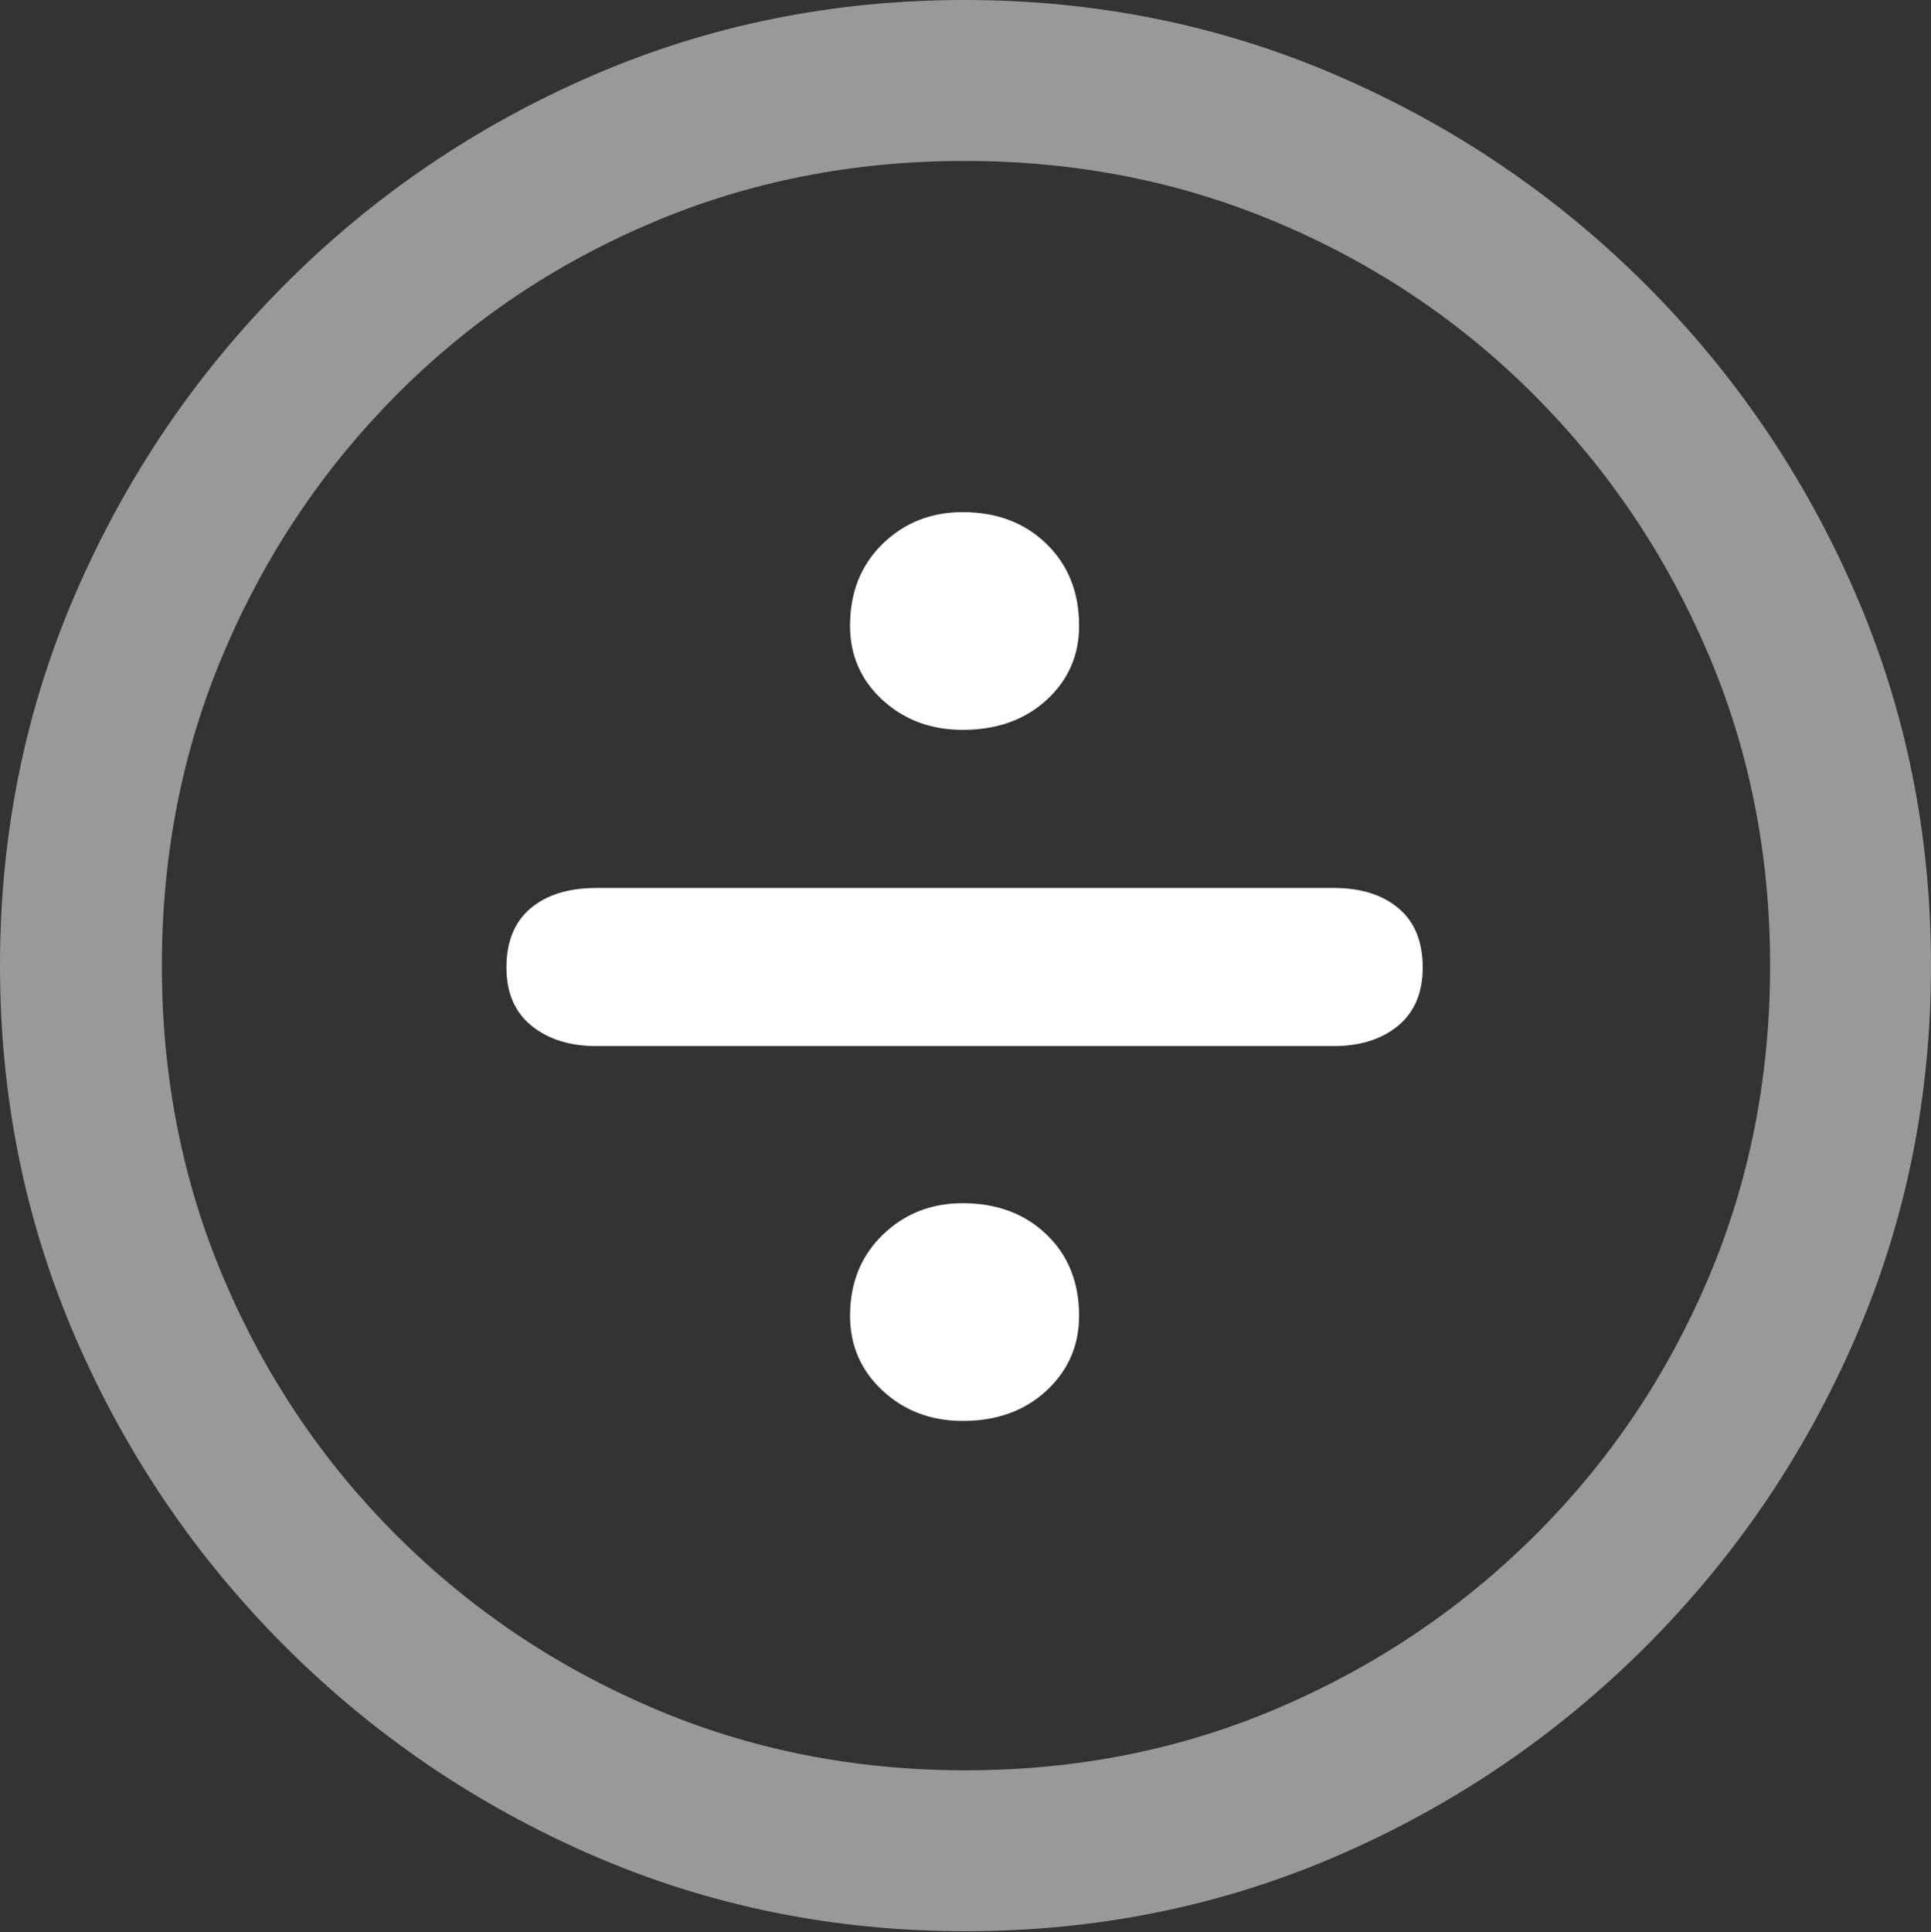<?xml version="1.0" encoding="UTF-8"?>
<!--Generator: Apple Native CoreSVG 175.5-->
<!DOCTYPE svg
PUBLIC "-//W3C//DTD SVG 1.1//EN"
       "http://www.w3.org/Graphics/SVG/1.1/DTD/svg11.dtd">
<svg version="1.1" xmlns="http://www.w3.org/2000/svg" xmlns:xlink="http://www.w3.org/1999/xlink" width="19.922" height="19.932">
 <rect width="100%" height="100%" fill="#333333" stroke="none"/>
 <g>
  <rect height="19.932" opacity="0" width="19.922" x="0" y="0"/>
  <path d="M9.961 19.922Q12.002 19.922 13.804 19.141Q15.605 18.359 16.982 16.982Q18.359 15.605 19.141 13.804Q19.922 12.002 19.922 9.961Q19.922 7.92 19.141 6.118Q18.359 4.316 16.982 2.939Q15.605 1.562 13.799 0.781Q11.992 0 9.951 0Q7.91 0 6.108 0.781Q4.307 1.562 2.935 2.939Q1.562 4.316 0.781 6.118Q0 7.92 0 9.961Q0 12.002 0.781 13.804Q1.562 15.605 2.939 16.982Q4.316 18.359 6.118 19.141Q7.92 19.922 9.961 19.922ZM9.961 18.262Q8.232 18.262 6.729 17.617Q5.225 16.973 4.087 15.835Q2.949 14.697 2.31 13.193Q1.67 11.69 1.67 9.961Q1.67 8.232 2.31 6.729Q2.949 5.225 4.082 4.082Q5.215 2.939 6.719 2.3Q8.223 1.66 9.951 1.66Q11.68 1.66 13.188 2.3Q14.697 2.939 15.835 4.082Q16.973 5.225 17.617 6.729Q18.262 8.232 18.262 9.961Q18.262 11.69 17.622 13.193Q16.982 14.697 15.84 15.835Q14.697 16.973 13.193 17.617Q11.69 18.262 9.961 18.262Z" fill="rgba(255,255,255,0.5)"/>
  <path d="M9.932 7.529Q10.459 7.529 10.796 7.222Q11.133 6.914 11.133 6.455Q11.133 5.938 10.796 5.61Q10.459 5.283 9.932 5.283Q9.443 5.283 9.106 5.61Q8.77 5.938 8.77 6.455Q8.77 6.914 9.106 7.222Q9.443 7.529 9.932 7.529ZM6.152 10.791L13.76 10.791Q14.17 10.791 14.424 10.581Q14.678 10.371 14.678 9.98Q14.678 9.58 14.429 9.37Q14.18 9.16 13.76 9.16L6.152 9.16Q5.723 9.16 5.474 9.37Q5.225 9.58 5.225 9.98Q5.225 10.371 5.483 10.581Q5.742 10.791 6.152 10.791ZM9.932 14.658Q10.459 14.658 10.796 14.346Q11.133 14.033 11.133 13.574Q11.133 13.057 10.796 12.734Q10.459 12.412 9.932 12.412Q9.443 12.412 9.106 12.739Q8.77 13.066 8.77 13.574Q8.77 14.033 9.106 14.346Q9.443 14.658 9.932 14.658Z" fill="#ffffff"/>
 </g>
</svg>
